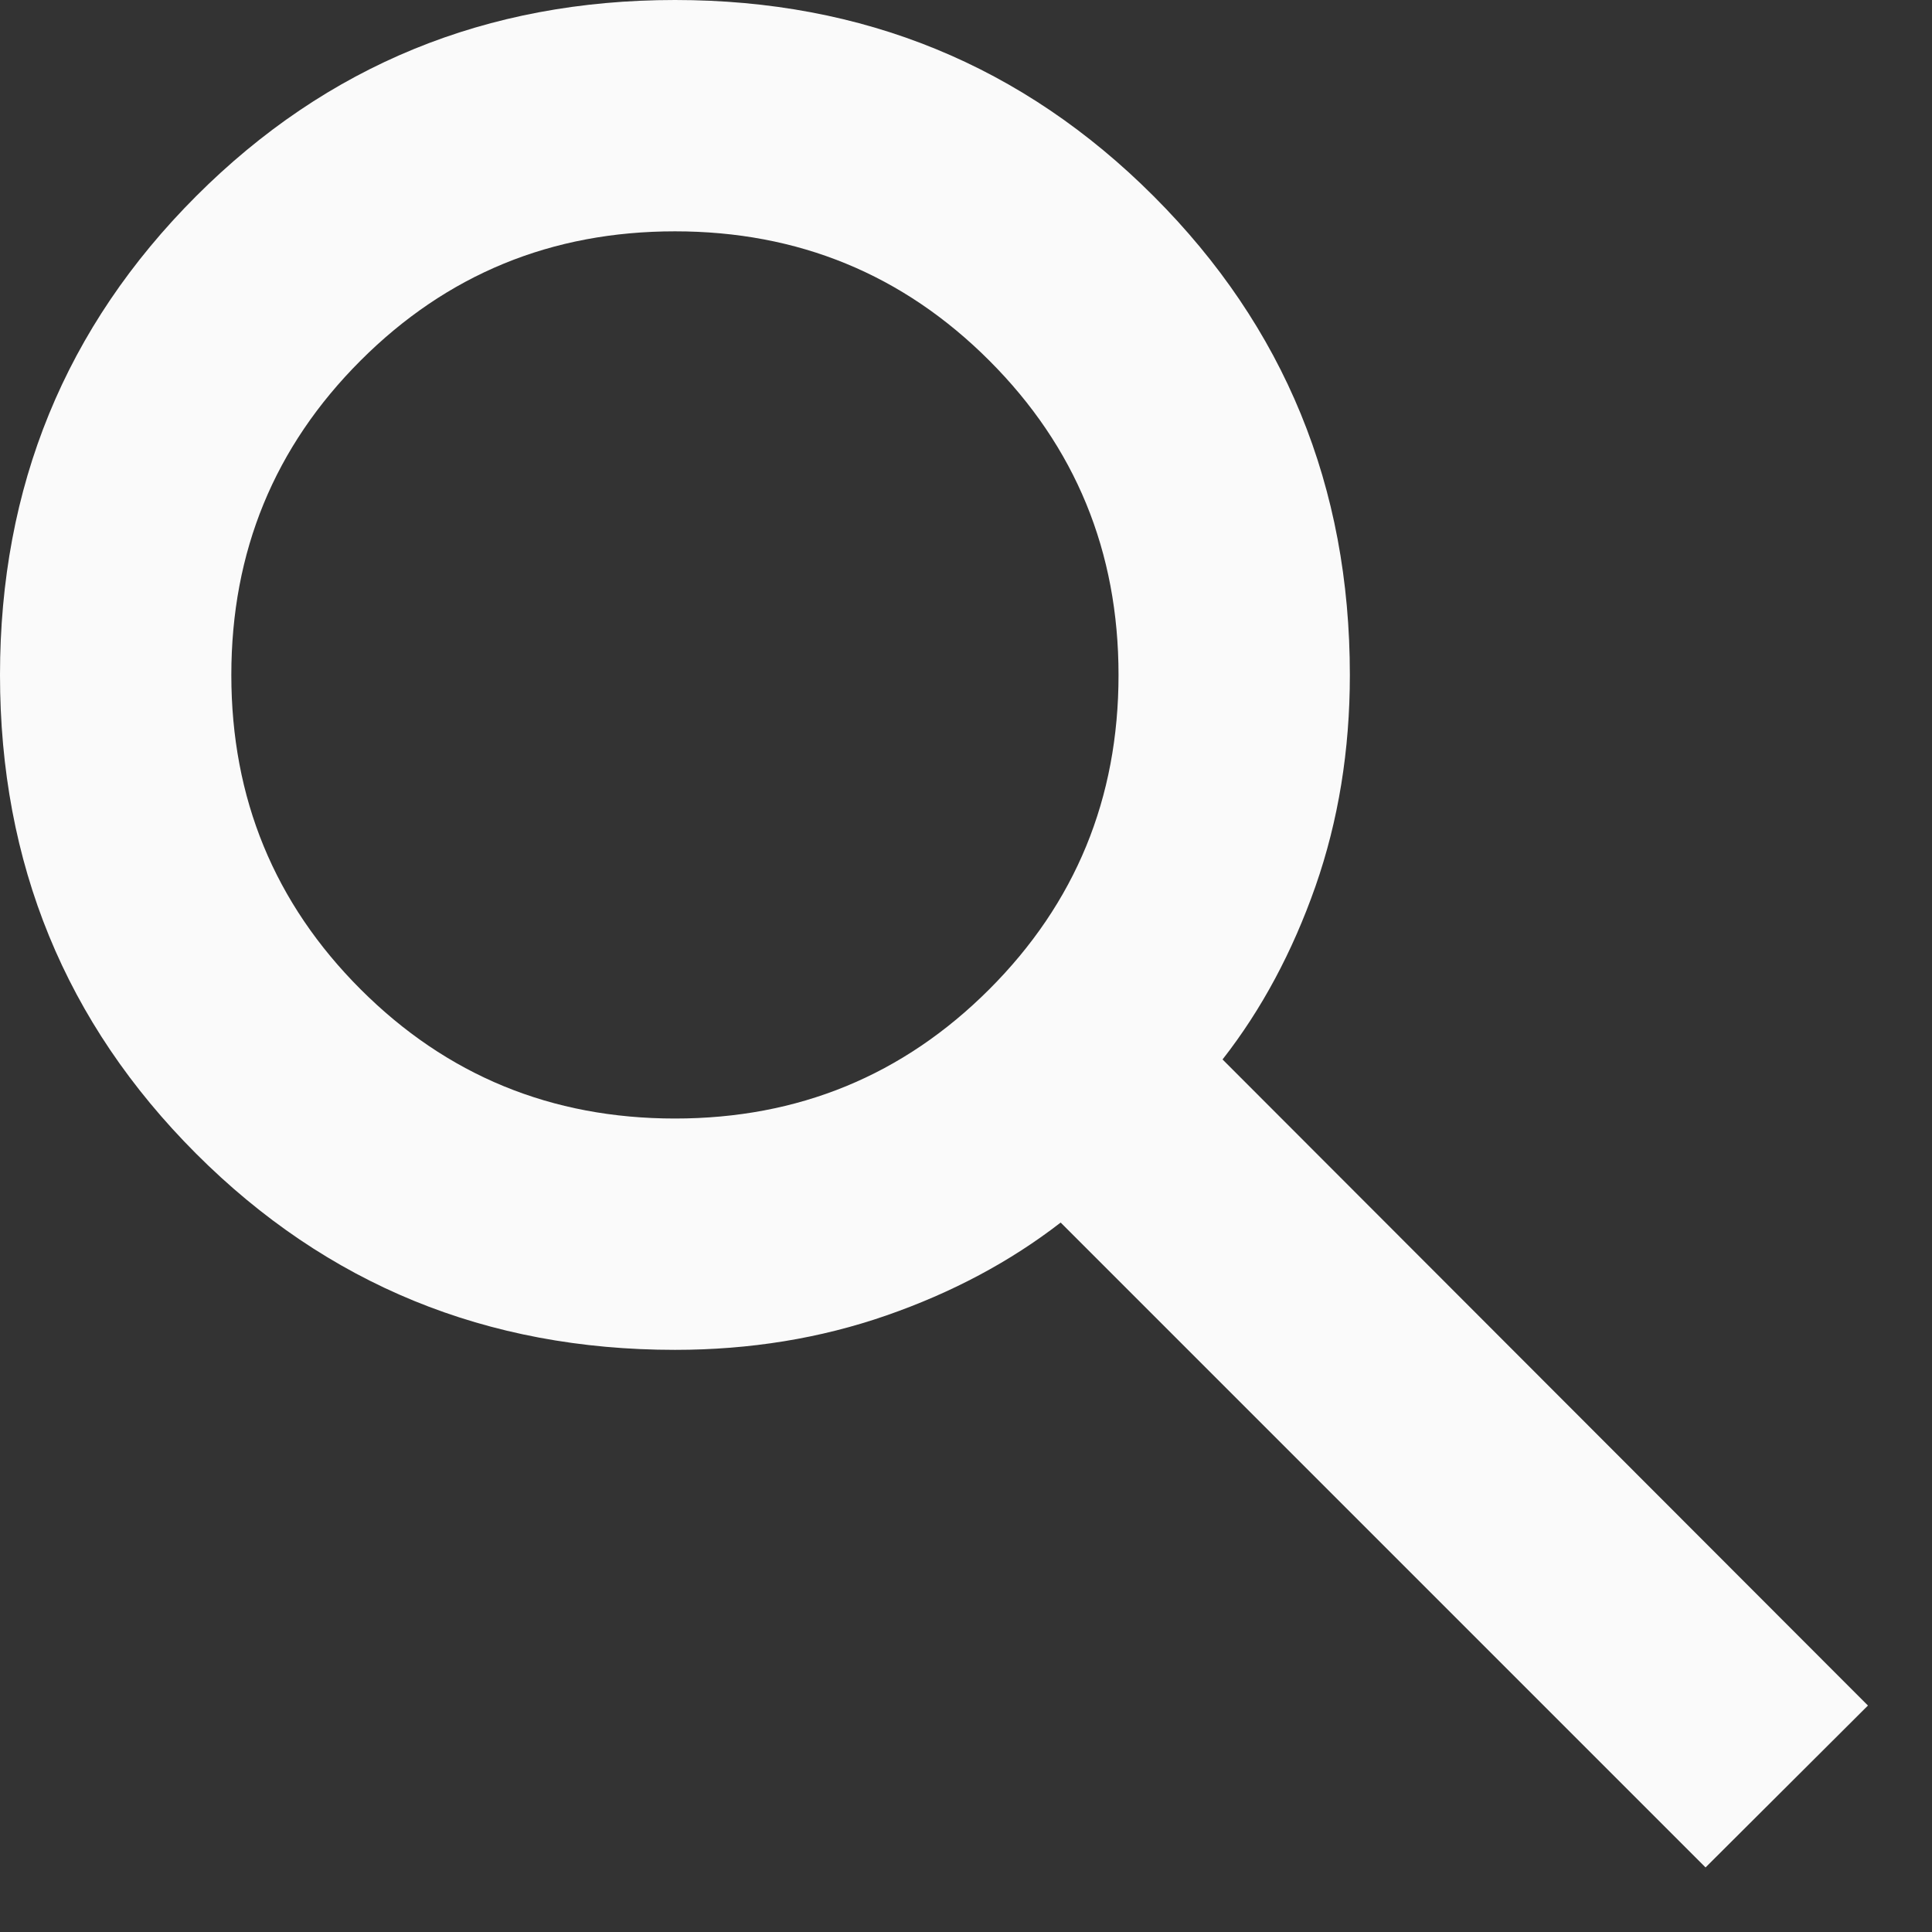 <svg width="19" height="19" viewBox="0 0 19 19" fill="none" xmlns="http://www.w3.org/2000/svg">
<rect x="0" y="0" width="19" height="19" fill="#333333" stroke="none"/>
<path d="M16.773 18.365L10.431 12.023C9.935 12.407 9.364 12.712 8.716 12.937C8.068 13.162 7.375 13.275 6.638 13.275C4.785 13.275 3.215 12.632 1.929 11.346C0.643 10.059 0 8.49 0 6.638C0 4.785 0.643 3.216 1.929 1.929C3.215 0.643 4.785 0 6.638 0C8.49 0 10.059 0.643 11.345 1.929C12.632 3.216 13.275 4.785 13.275 6.638C13.275 7.379 13.162 8.072 12.937 8.716C12.711 9.36 12.407 9.928 12.023 10.419L18.37 16.773L16.773 18.365ZM6.638 11C7.851 11 8.882 10.576 9.729 9.729C10.576 8.882 11 7.852 11 6.638C11 5.423 10.576 4.393 9.729 3.546C8.882 2.699 7.851 2.275 6.638 2.275C5.423 2.275 4.393 2.699 3.546 3.546C2.699 4.393 2.275 5.423 2.275 6.638C2.275 7.852 2.699 8.882 3.546 9.729C4.393 10.576 5.423 11 6.638 11Z" fill="#FAFAFA"/>
</svg>
